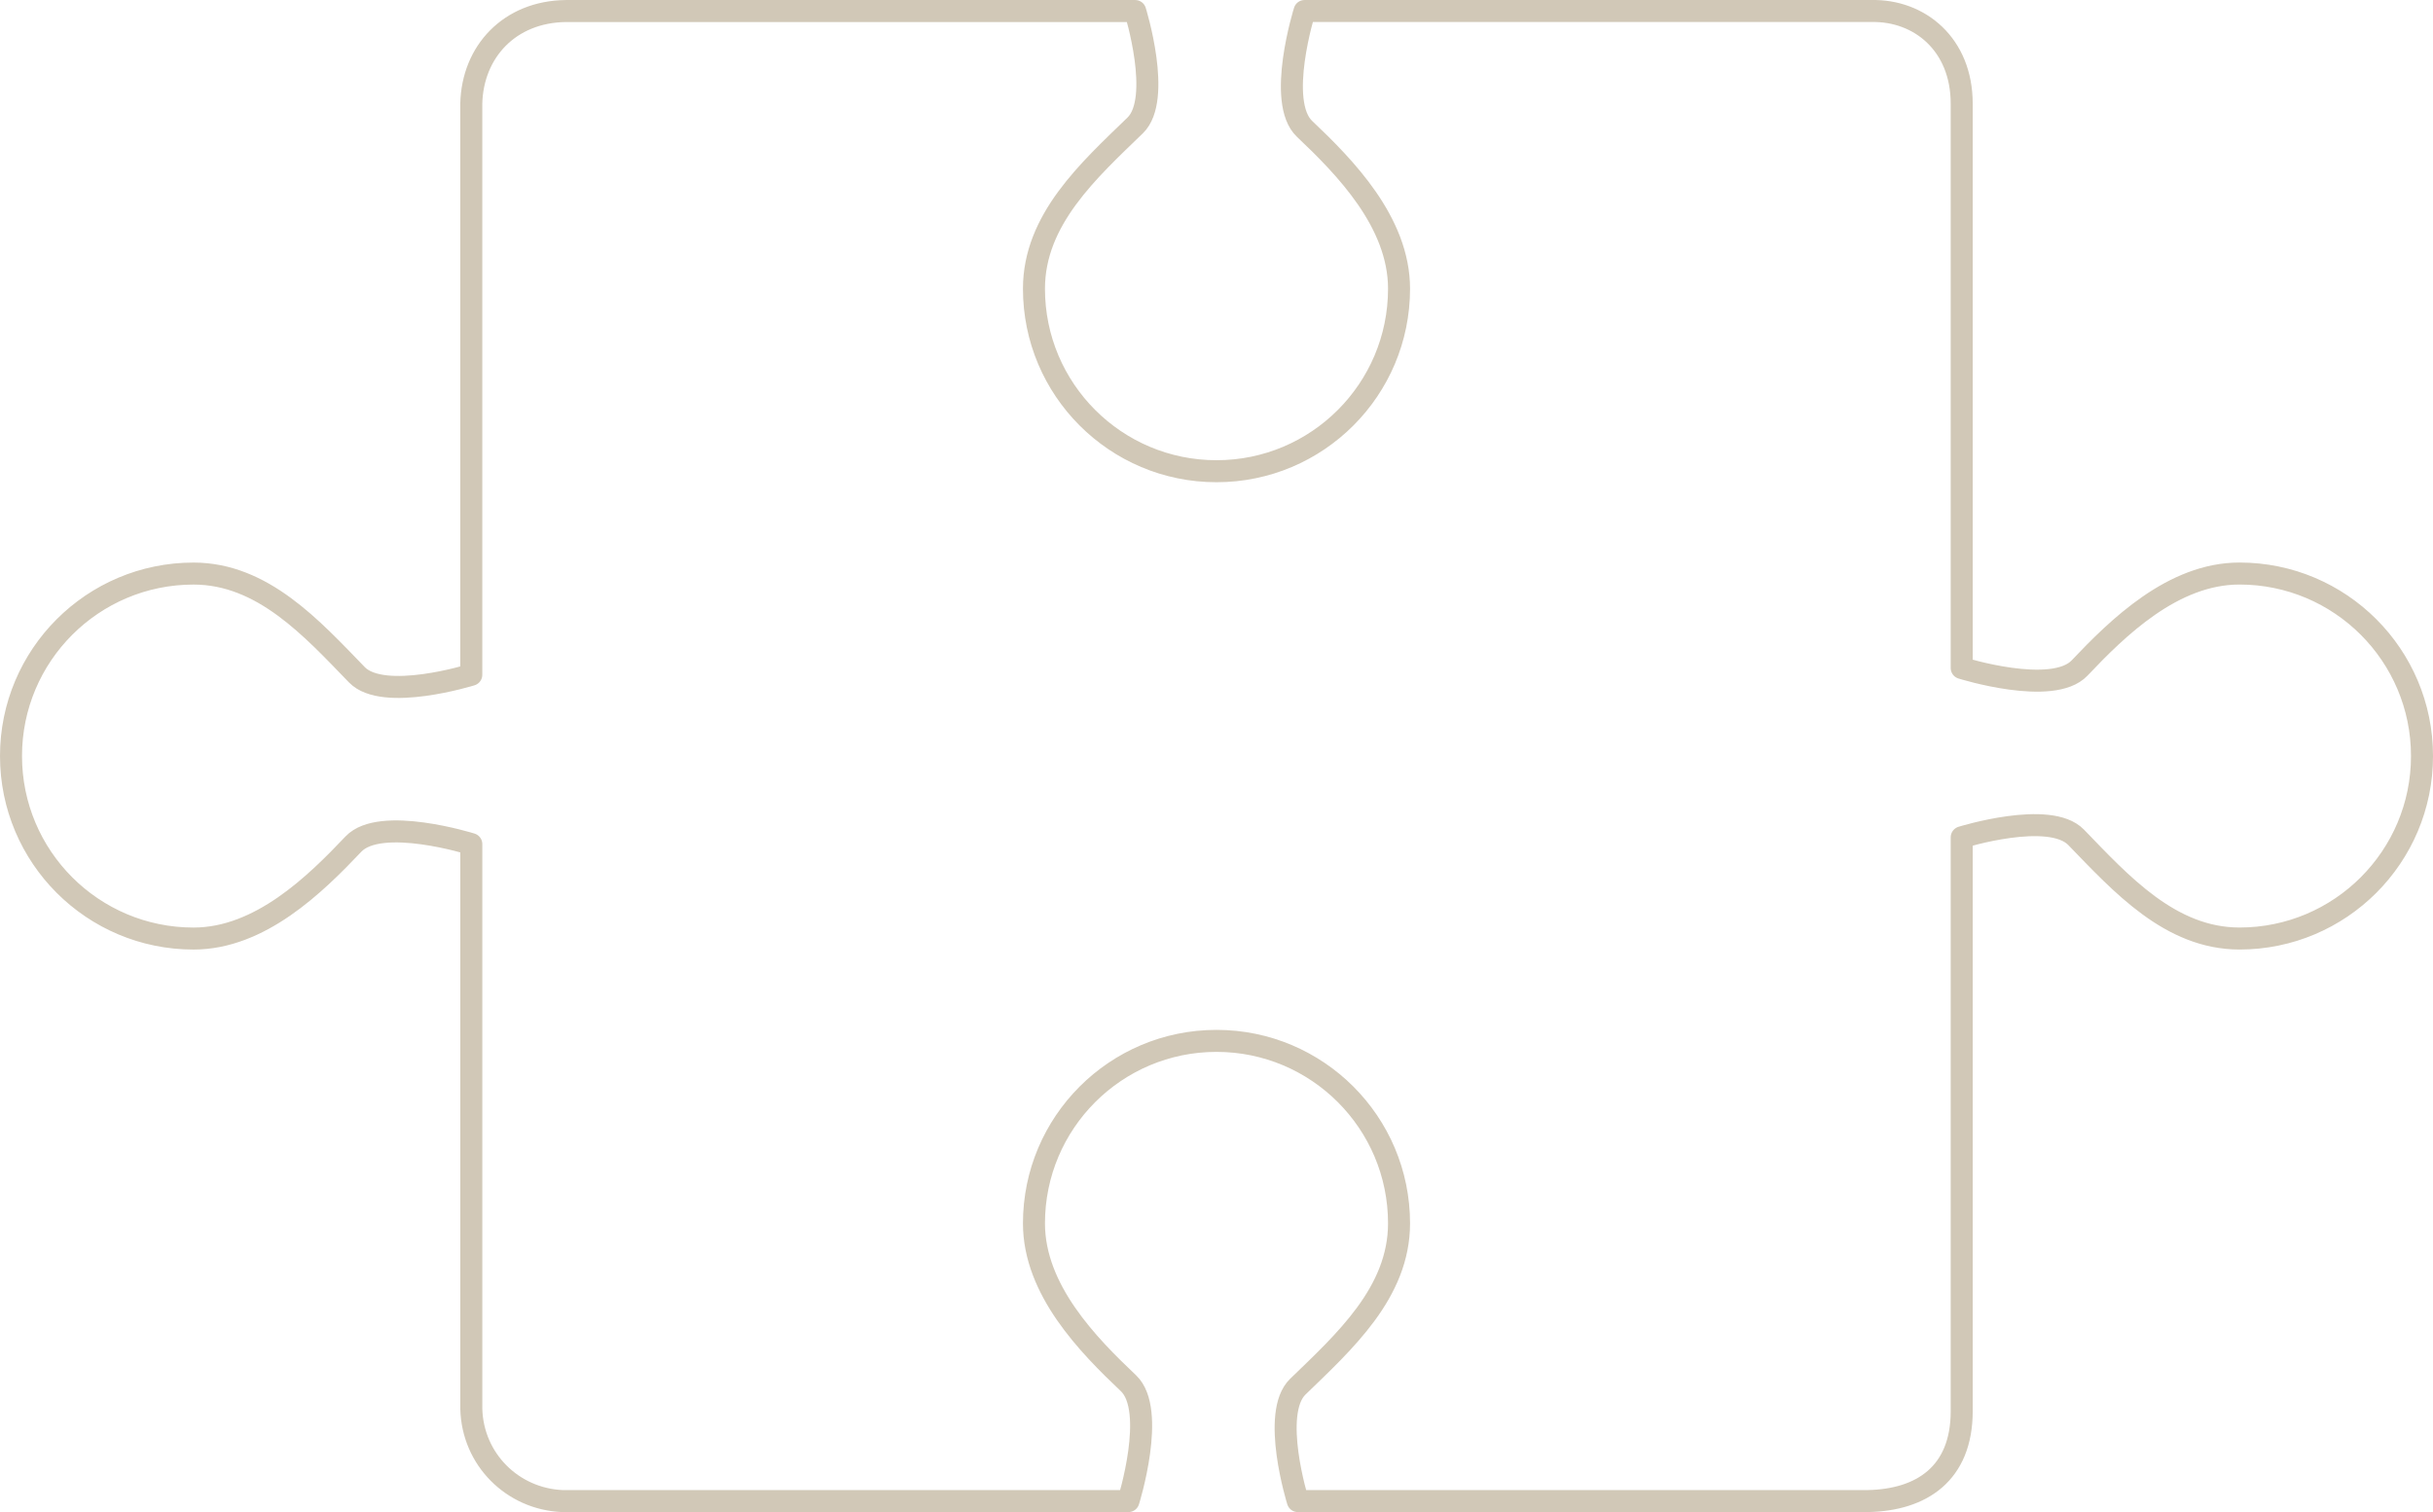 <?xml version="1.0" encoding="UTF-8" standalone="no"?>
<!-- Created with Inkscape (http://www.inkscape.org/) -->

<svg
   xmlns:dc="http://purl.org/dc/elements/1.1/"
   xmlns:cc="http://creativecommons.org/ns#"
   xmlns:rdf="http://www.w3.org/1999/02/22-rdf-syntax-ns#"
   xmlns:svg="http://www.w3.org/2000/svg"
   xmlns="http://www.w3.org/2000/svg"
   xmlns:sodipodi="http://sodipodi.sourceforge.net/DTD/sodipodi-0.dtd"
   xmlns:inkscape="http://www.inkscape.org/namespaces/inkscape"
   width="300.596mm"
   height="186.861mm"
   viewBox="0 0 300.596 186.861"
   version="1.1"
   id="svg8"
   inkscape:version="0.92.2 (5c3e80d, 2017-08-06)"
   sodipodi:docname="puzzle_piece_bg_rotated.svg"
   inkscape:export-filename="C:\Users\Callen\Desktop\Tiny Pieces- BG.png"
   inkscape:export-xdpi="96"
   inkscape:export-ydpi="96">
  <defs
     id="defs2" />
  <sodipodi:namedview
     id="base"
     pagecolor="#ffffff"
     bordercolor="#666666"
     borderopacity="1.0"
     inkscape:pageopacity="0.0"
     inkscape:pageshadow="2"
     inkscape:zoom="0.17401456"
     inkscape:cx="1094.395"
     inkscape:cy="308.75406"
     inkscape:document-units="mm"
     inkscape:current-layer="layer1"
     showgrid="false"
     inkscape:object-paths="true"
     inkscape:snap-intersection-paths="true"
     inkscape:snap-smooth-nodes="true"
     inkscape:snap-object-midpoints="true"
     inkscape:pagecheckerboard="false"
     showborder="true"
     inkscape:showpageshadow="true"
     borderlayer="true"
     inkscape:window-width="1920"
     inkscape:window-height="1017"
     inkscape:window-x="1912"
     inkscape:window-y="-8"
     inkscape:window-maximized="1"
     fit-margin-top="0"
     fit-margin-left="0"
     fit-margin-right="0"
     fit-margin-bottom="0" />
  <g
     inkscape:label="Layer 1"
     inkscape:groupmode="layer"
     id="layer1"
     transform="translate(-708.442,368.907)">
    <path
       style="opacity:1;fill:none;fill-opacity:1;fill-rule:nonzero;stroke:#d1c8b7;stroke-width:2.719;stroke-linecap:butt;stroke-linejoin:round;stroke-miterlimit:4;stroke-dasharray:none;stroke-opacity:1;paint-order:normal"
       d="m 709.802,-275.474 c 0,12.455 10.098,22.552 22.553,22.552 8.219,0 15.037,-6.697 19.751,-11.673 3.339,-3.525 14.566,0 14.566,0 v 69.783 c 0.152,6.241 5.08,11.136 11.237,11.406 h 69.951 c 0,0 3.525,-11.227 0,-14.566 -4.976,-4.713 -11.673,-11.532 -11.673,-19.751 -2e-4,-12.455 10.097,-22.553 22.552,-22.553 12.456,-2e-4 22.553,10.097 22.553,22.553 0,8.555 -6.789,14.641 -12.507,20.181 -3.384,3.279 0,14.135 0,14.135 h 70.421 c 6.631,-0.127 11.603,-3.377 11.603,-11.108 v -70.917 c 0,0 10.857,-3.384 14.135,0 5.54,5.718 11.627,12.503 20.181,12.507 12.456,2e-4 22.553,-10.097 22.553,-22.553 -3e-4,-12.455 -10.098,-22.552 -22.553,-22.552 -8.219,0 -15.037,6.697 -19.751,11.673 -3.339,3.525 -14.566,0 -14.566,0 v -69.753 c 0,-7.316 -5.218,-11.562 -11.157,-11.435 h -70.032 c 0,0 -3.525,11.227 0,14.566 4.976,4.713 11.673,11.532 11.673,19.751 2e-4,12.455 -10.097,22.553 -22.552,22.553 -12.456,10e-5 -22.553,-10.097 -22.553,-22.553 0,-8.555 6.789,-14.641 12.507,-20.181 3.384,-3.279 0,-14.135 0,-14.135 h -70.341 c -6.987,0.079 -11.538,5.059 -11.684,11.435 v 70.59 c 0,0 -10.857,3.384 -14.135,0 -5.54,-5.718 -11.627,-12.503 -20.181,-12.507 -12.456,-2e-4 -22.553,10.097 -22.553,22.553 z"
       id="rect4535-4-66-44-2-4-8"
       inkscape:connector-curvature="0"
       sodipodi:nodetypes="ccccccccccccccccccccccccccccccccccccc" />
  </g>
</svg>
